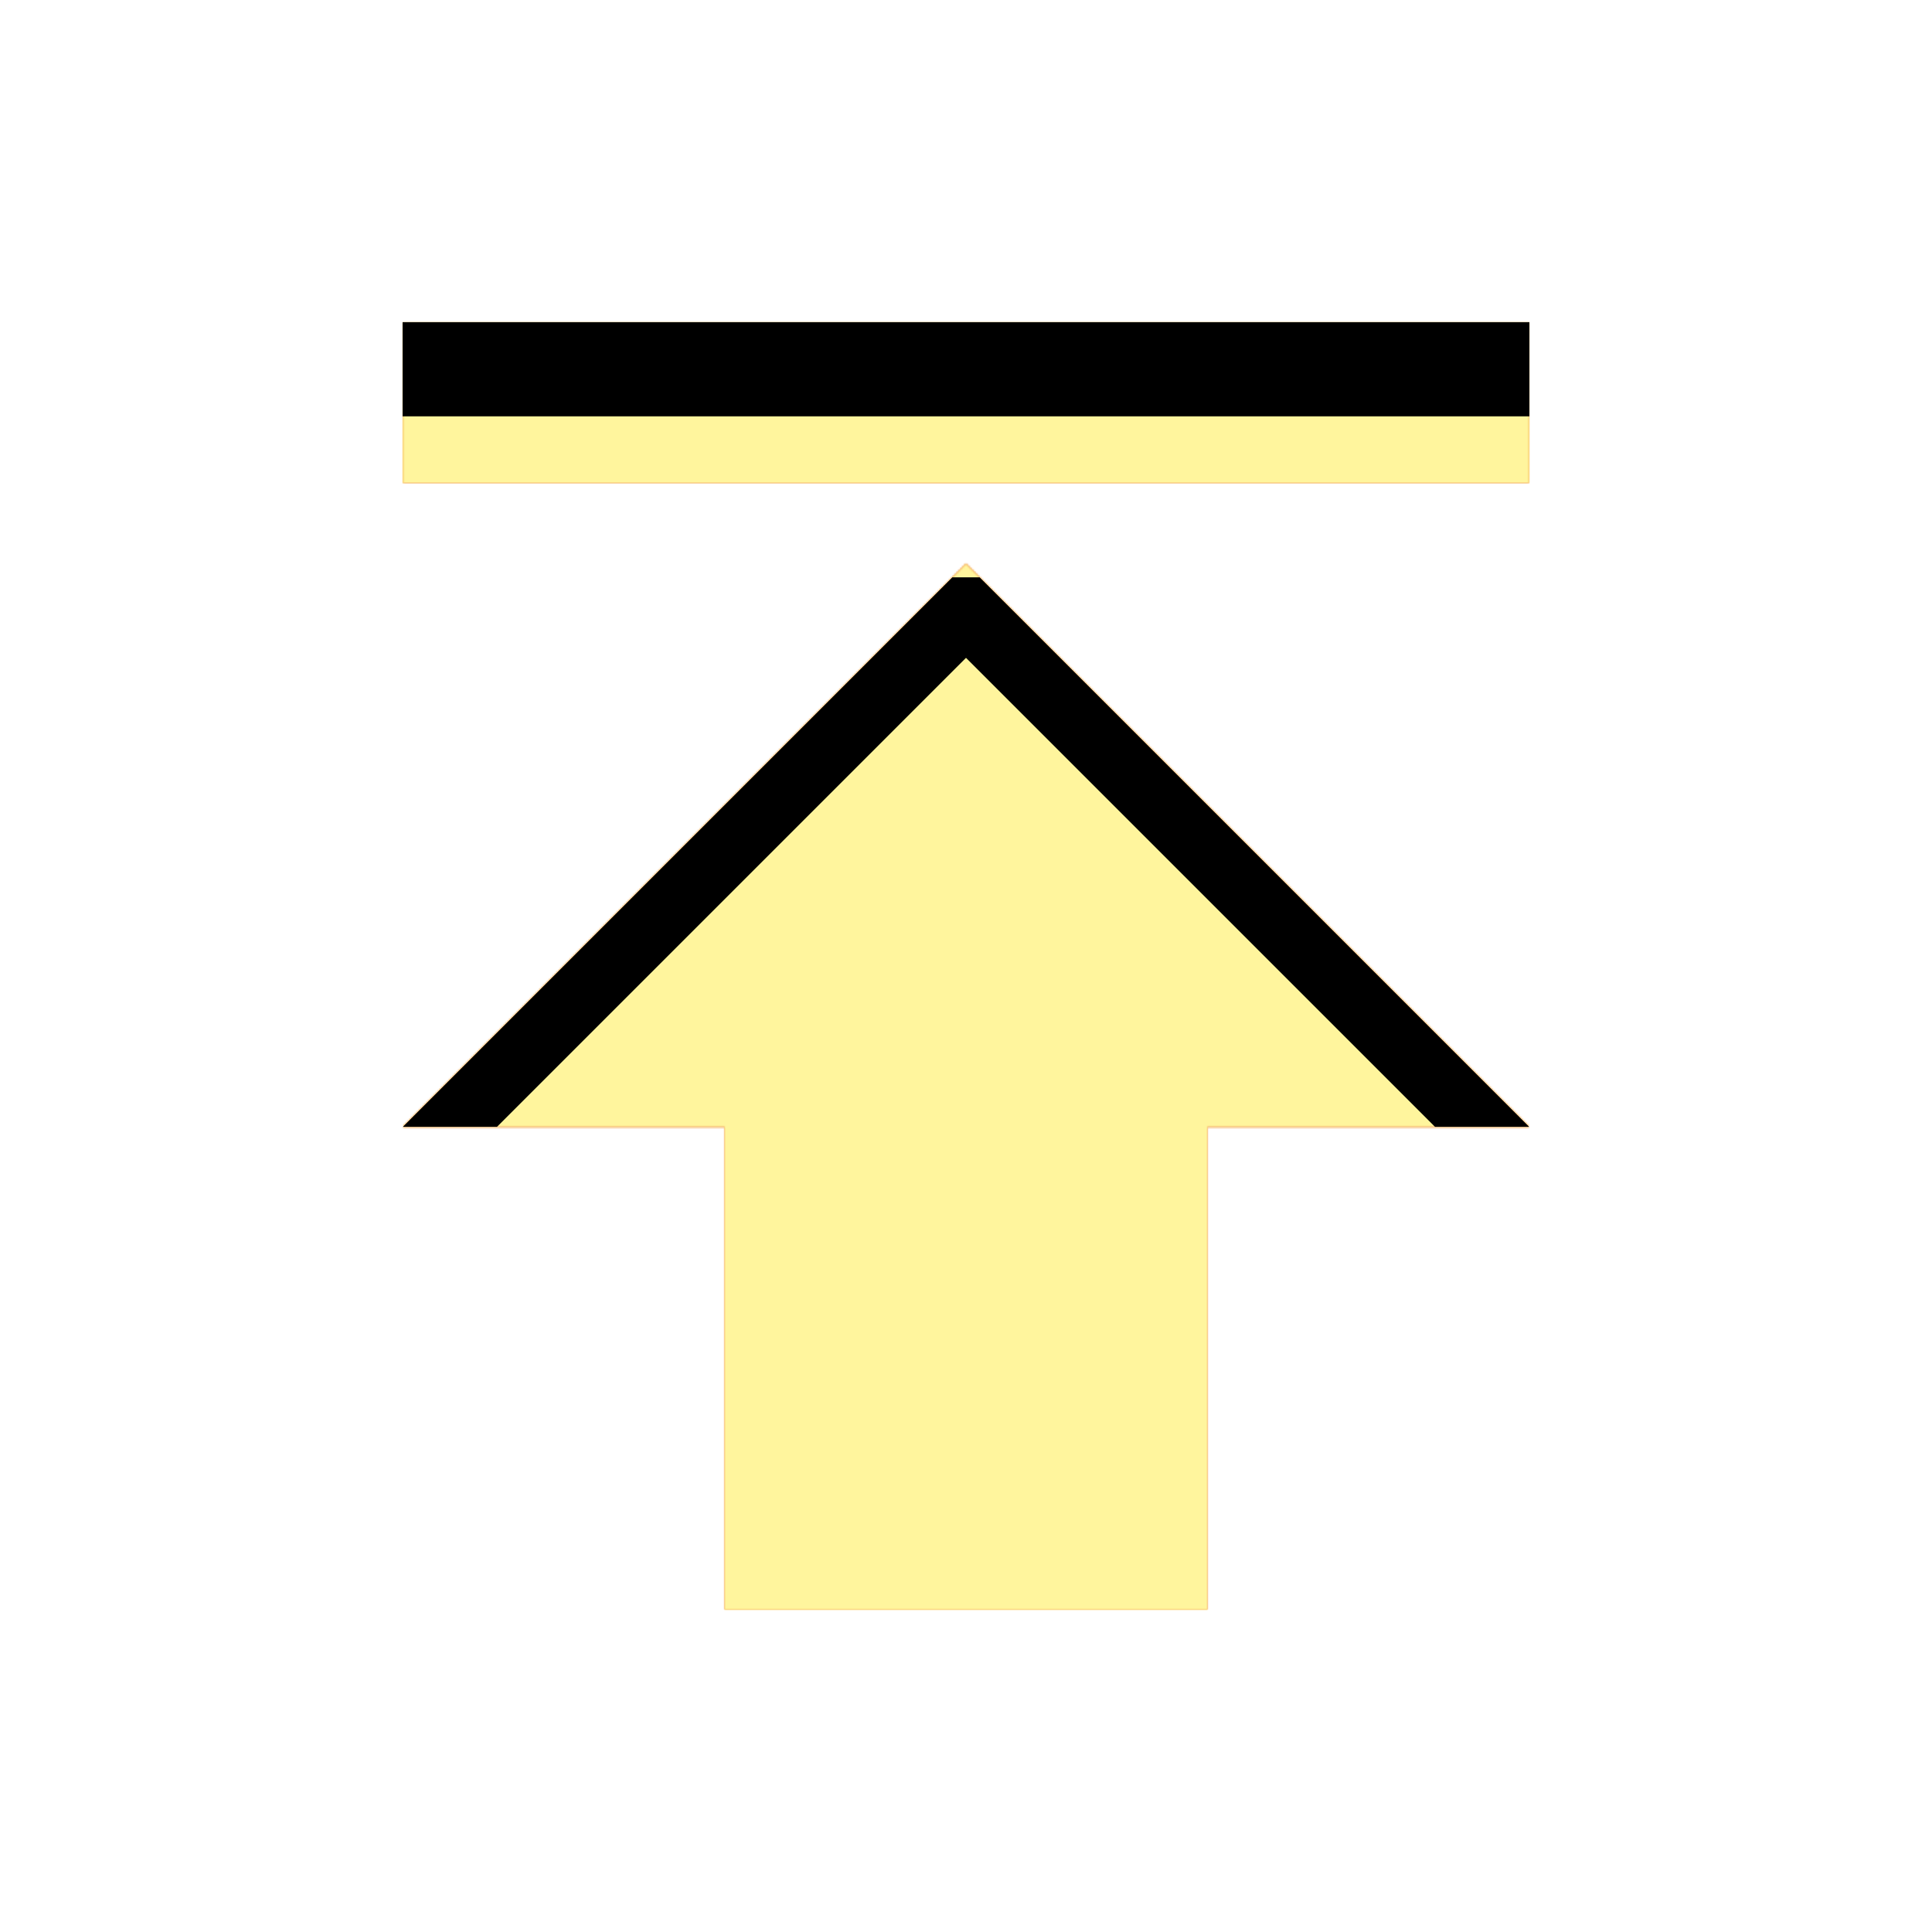 <svg version="1.1" xmlns="http://www.w3.org/2000/svg" xmlns:xlink="http://www.w3.org/1999/xlink" viewBox="0,0,1024,1024">
	<!-- Color names: teamapps-color-1, teamapps-color-2, teamapps-color-3 -->
	<desc>publish icon - Licensed under Apache License v2.0 (http://www.apache.org/licenses/LICENSE-2.0) - Created with Iconfu.com - Derivative work of Material icons (Copyright Google Inc.)</desc>
	<defs>
		<clipPath id="clip-Rh2wOmli">
			<path d="M512,298.67l298.67,298.66h-170.67v256h-256v-256h-170.67zM810.67,170.67v85.33h-597.34v-85.33z"/>
		</clipPath>
		<linearGradient x1="0" y1="1024" x2="1024" y2="0" id="color-dxAWuiXp" gradientUnits="userSpaceOnUse">
			<stop offset="0.2" stop-color="#000000"/>
			<stop offset="0.8" stop-color="#ffffff"/>
		</linearGradient>
		<radialGradient cx="0" cy="0" r="1448.15" id="color-wf1LzfZl" gradientUnits="userSpaceOnUse">
			<stop offset="0.07" stop-color="#ffffff"/>
			<stop offset="0.75" stop-color="#000000"/>
		</radialGradient>
		<filter id="filter-0CYCCLnW" x="0%" y="0%" width="100%" height="100%" color-interpolation-filters="sRGB">
			<feColorMatrix values="1 0 0 0 0 0 1 0 0 0 0 0 1 0 0 0 0 0 0.05 0" in="SourceGraphic"/>
			<feOffset dy="20"/>
			<feGaussianBlur stdDeviation="11" result="blur0"/>
			<feColorMatrix values="1 0 0 0 0 0 1 0 0 0 0 0 1 0 0 0 0 0 0.07 0" in="SourceGraphic"/>
			<feOffset dy="30"/>
			<feGaussianBlur stdDeviation="20" result="blur1"/>
			<feMerge>
				<feMergeNode in="blur0"/>
				<feMergeNode in="blur1"/>
			</feMerge>
		</filter>
		<filter id="filter-ItYncQNV" color-interpolation-filters="sRGB">
			<feOffset/>
		</filter>
		<mask id="mask-peTp9dS1">
			<path d="M512,298.67l298.67,298.66h-170.67v256h-256v-256h-170.67zM810.67,170.67v85.33h-597.34v-85.33z" fill="url(#color-wf1LzfZl)"/>
		</mask>
		<mask id="mask-UnlG8slq">
			<path d="M512,298.67l298.67,298.66h-170.67v256h-256v-256h-170.67zM810.67,170.67v85.33h-597.34v-85.33z" fill="#ffffff"/>
		</mask>
		<mask id="mask-yDaTtpab">
			<rect fill="url(#color-dxAWuiXp)" x="213.33" y="170.67" width="597.34" height="682.66"/>
		</mask>
	</defs>
	<g fill="none" fill-rule="nonzero" style="mix-blend-mode: normal">
		<g mask="url(#mask-UnlG8slq)">
			<g color="#ffc107" class="teamapps-color-2">
				<rect x="213.33" y="170.67" width="597.34" height="682.66" fill="currentColor"/>
			</g>
			<g color="#e65100" class="teamapps-color-3" mask="url(#mask-yDaTtpab)">
				<rect x="213.33" y="170.67" width="597.34" height="682.66" fill="currentColor"/>
			</g>
		</g>
		<g filter="url(#filter-ItYncQNV)" mask="url(#mask-peTp9dS1)">
			<g color="#fff59d" class="teamapps-color-1">
				<rect x="213.33" y="170.67" width="597.34" height="682.66" fill="currentColor"/>
			</g>
		</g>
		<g clip-path="url(#clip-Rh2wOmli)">
			<path d="M120.33,896.33v-868.66h783.34v868.66zM213.33,597.33h170.67v256h256v-256h170.67l-298.67,-298.66zM213.33,170.67v85.33h597.34v-85.33z" fill="#000000" filter="url(#filter-0CYCCLnW)"/>
		</g>
	</g>
</svg>
